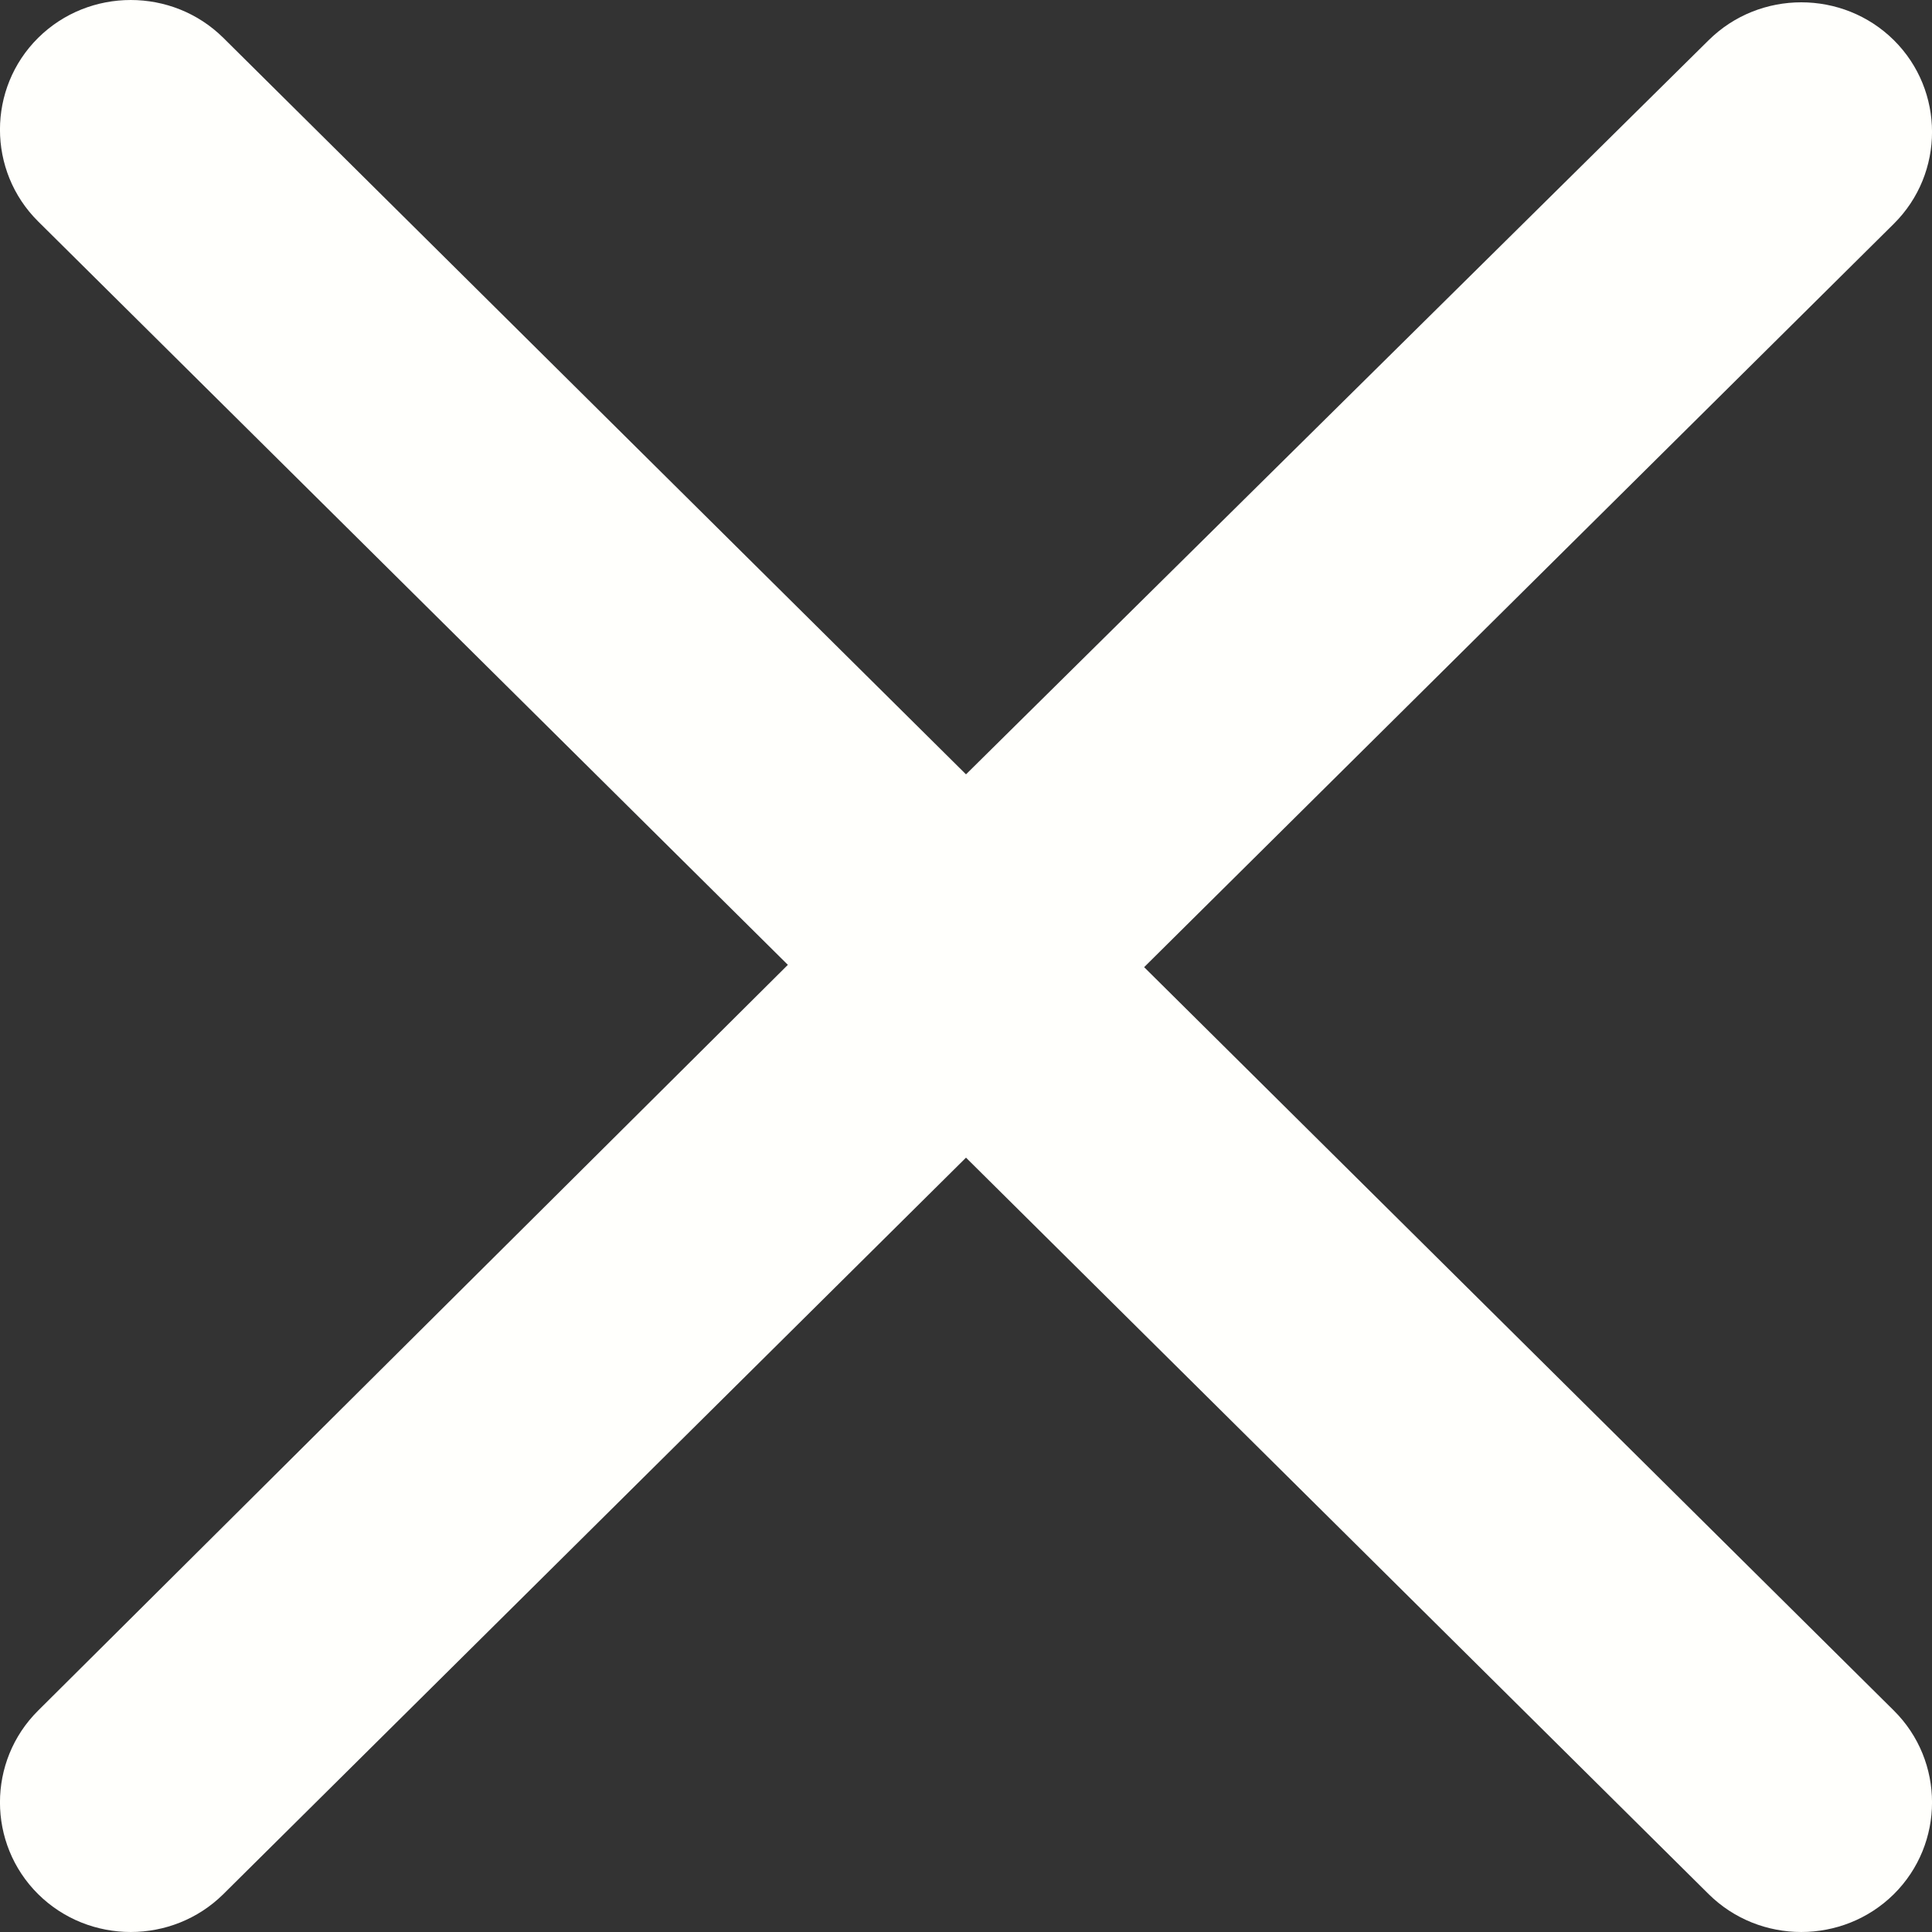 <?xml version="1.0" encoding="UTF-8"?>
<svg width="15px" height="15px" viewBox="0 0 15 15" version="1.1" xmlns="http://www.w3.org/2000/svg" xmlns:xlink="http://www.w3.org/1999/xlink">
    <rect x="0" y="0" width="15" height="15" fill="#333333" stroke="none"/>
    <!-- Generator: Sketch 47.1 (45422) - http://www.bohemiancoding.com/sketch -->
    <title>noun_Cross_1703000</title>
    <desc>Created with Sketch.</desc>
    <defs></defs>
    <g id="Page-1" stroke="none" stroke-width="1" fill="none" fill-rule="evenodd">
        <g id="PDV-night" transform="translate(-30, -27)" fill-rule="nonzero" fill="#FFFFFC">
            <g id="noun_Cross_1703000" transform="translate(30, 27)">
                <path d="M8.883,7.509 L14.704,1.737 C15.099,1.345 15.099,0.704 14.704,0.312 C14.308,-0.08 13.662,-0.08 13.266,0.312 L7.5,6.012 L1.734,0.294 C1.338,-0.098 0.692,-0.098 0.296,0.294 C-0.099,0.686 -0.099,1.327 0.296,1.719 L6.117,7.491 L0.296,13.281 C-0.099,13.673 -0.099,14.314 0.296,14.706 C0.692,15.098 1.338,15.098 1.734,14.706 L7.5,8.988 L13.266,14.706 C13.662,15.098 14.308,15.098 14.704,14.706 C15.099,14.314 15.099,13.673 14.704,13.281 L8.883,7.509 Z" id="Shape"></path>
            </g>
        </g>
    </g>
</svg>